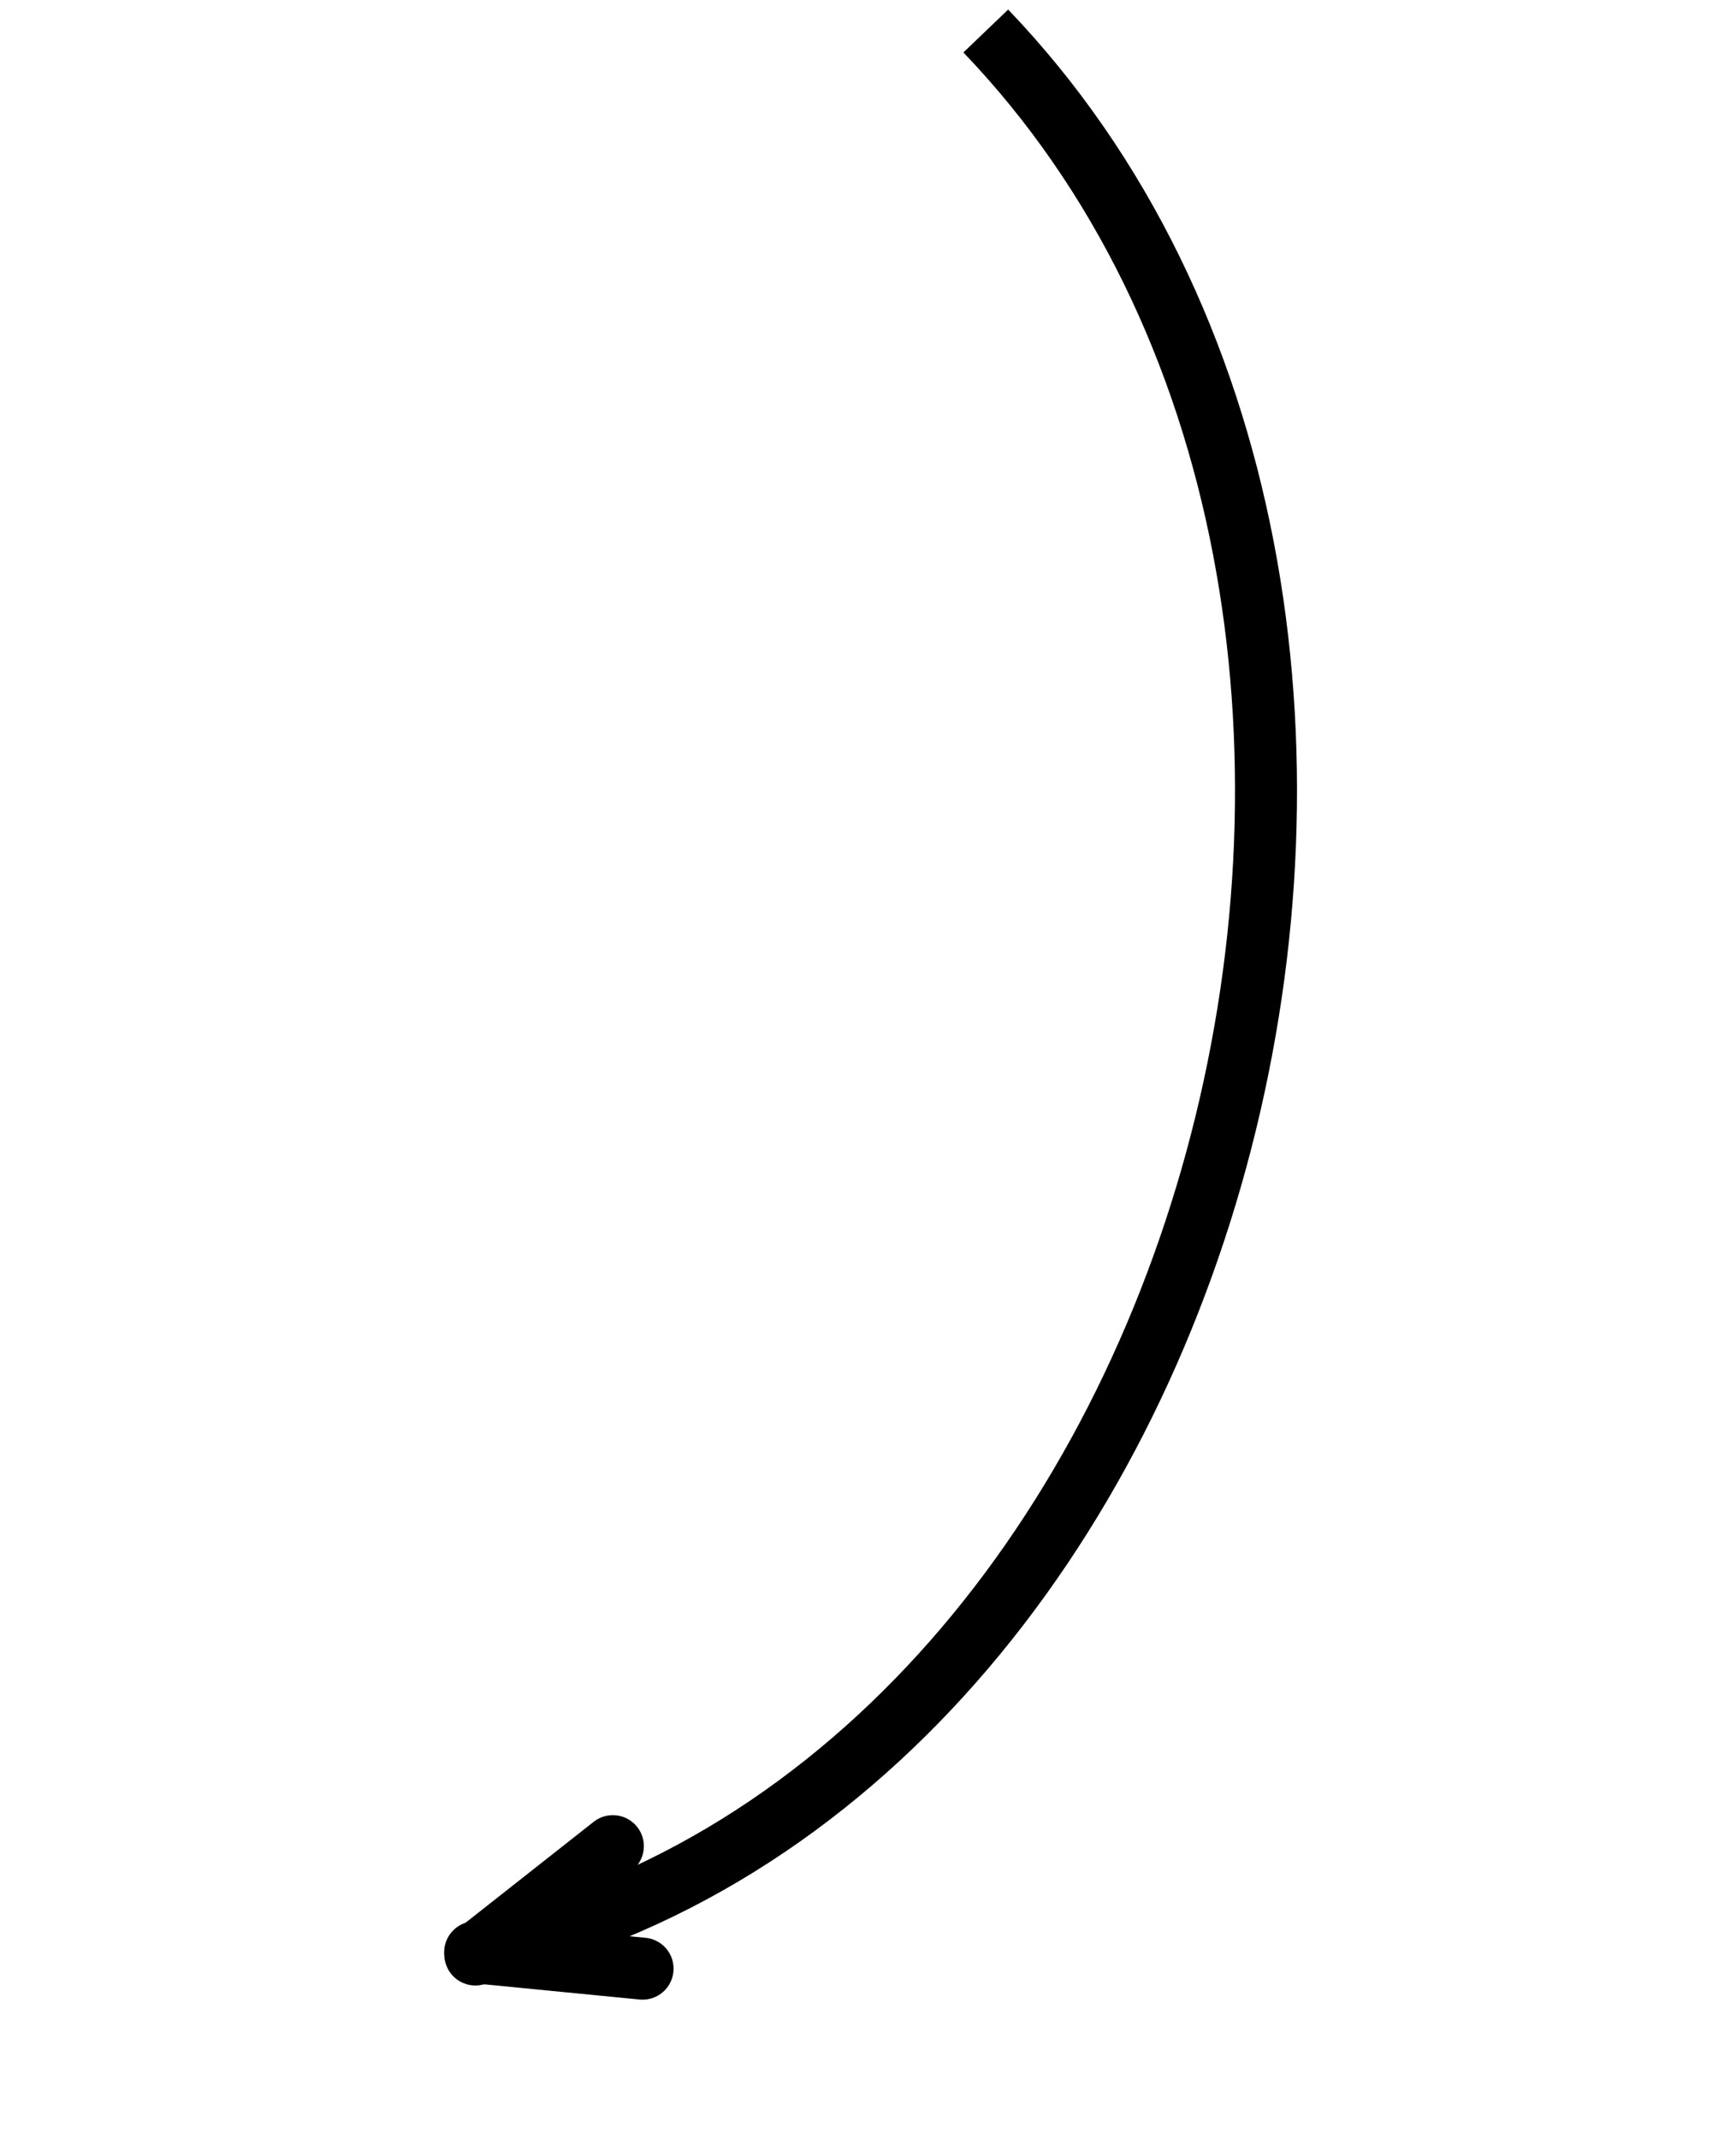 <svg width="168" height="207" viewBox="0 0 168 207" fill="none" xmlns="http://www.w3.org/2000/svg">
<path d="M62.184 190.493L45.982 188.908" stroke="black" stroke-width="6" stroke-linecap="round"/>
<path d="M59.309 178.64L46 189.123" stroke="black" stroke-width="6" stroke-linecap="round"/>
<path d="M95.398 3C148.148 58.048 119.833 172.602 45.955 188.989" stroke="black" stroke-width="6"/>
</svg>